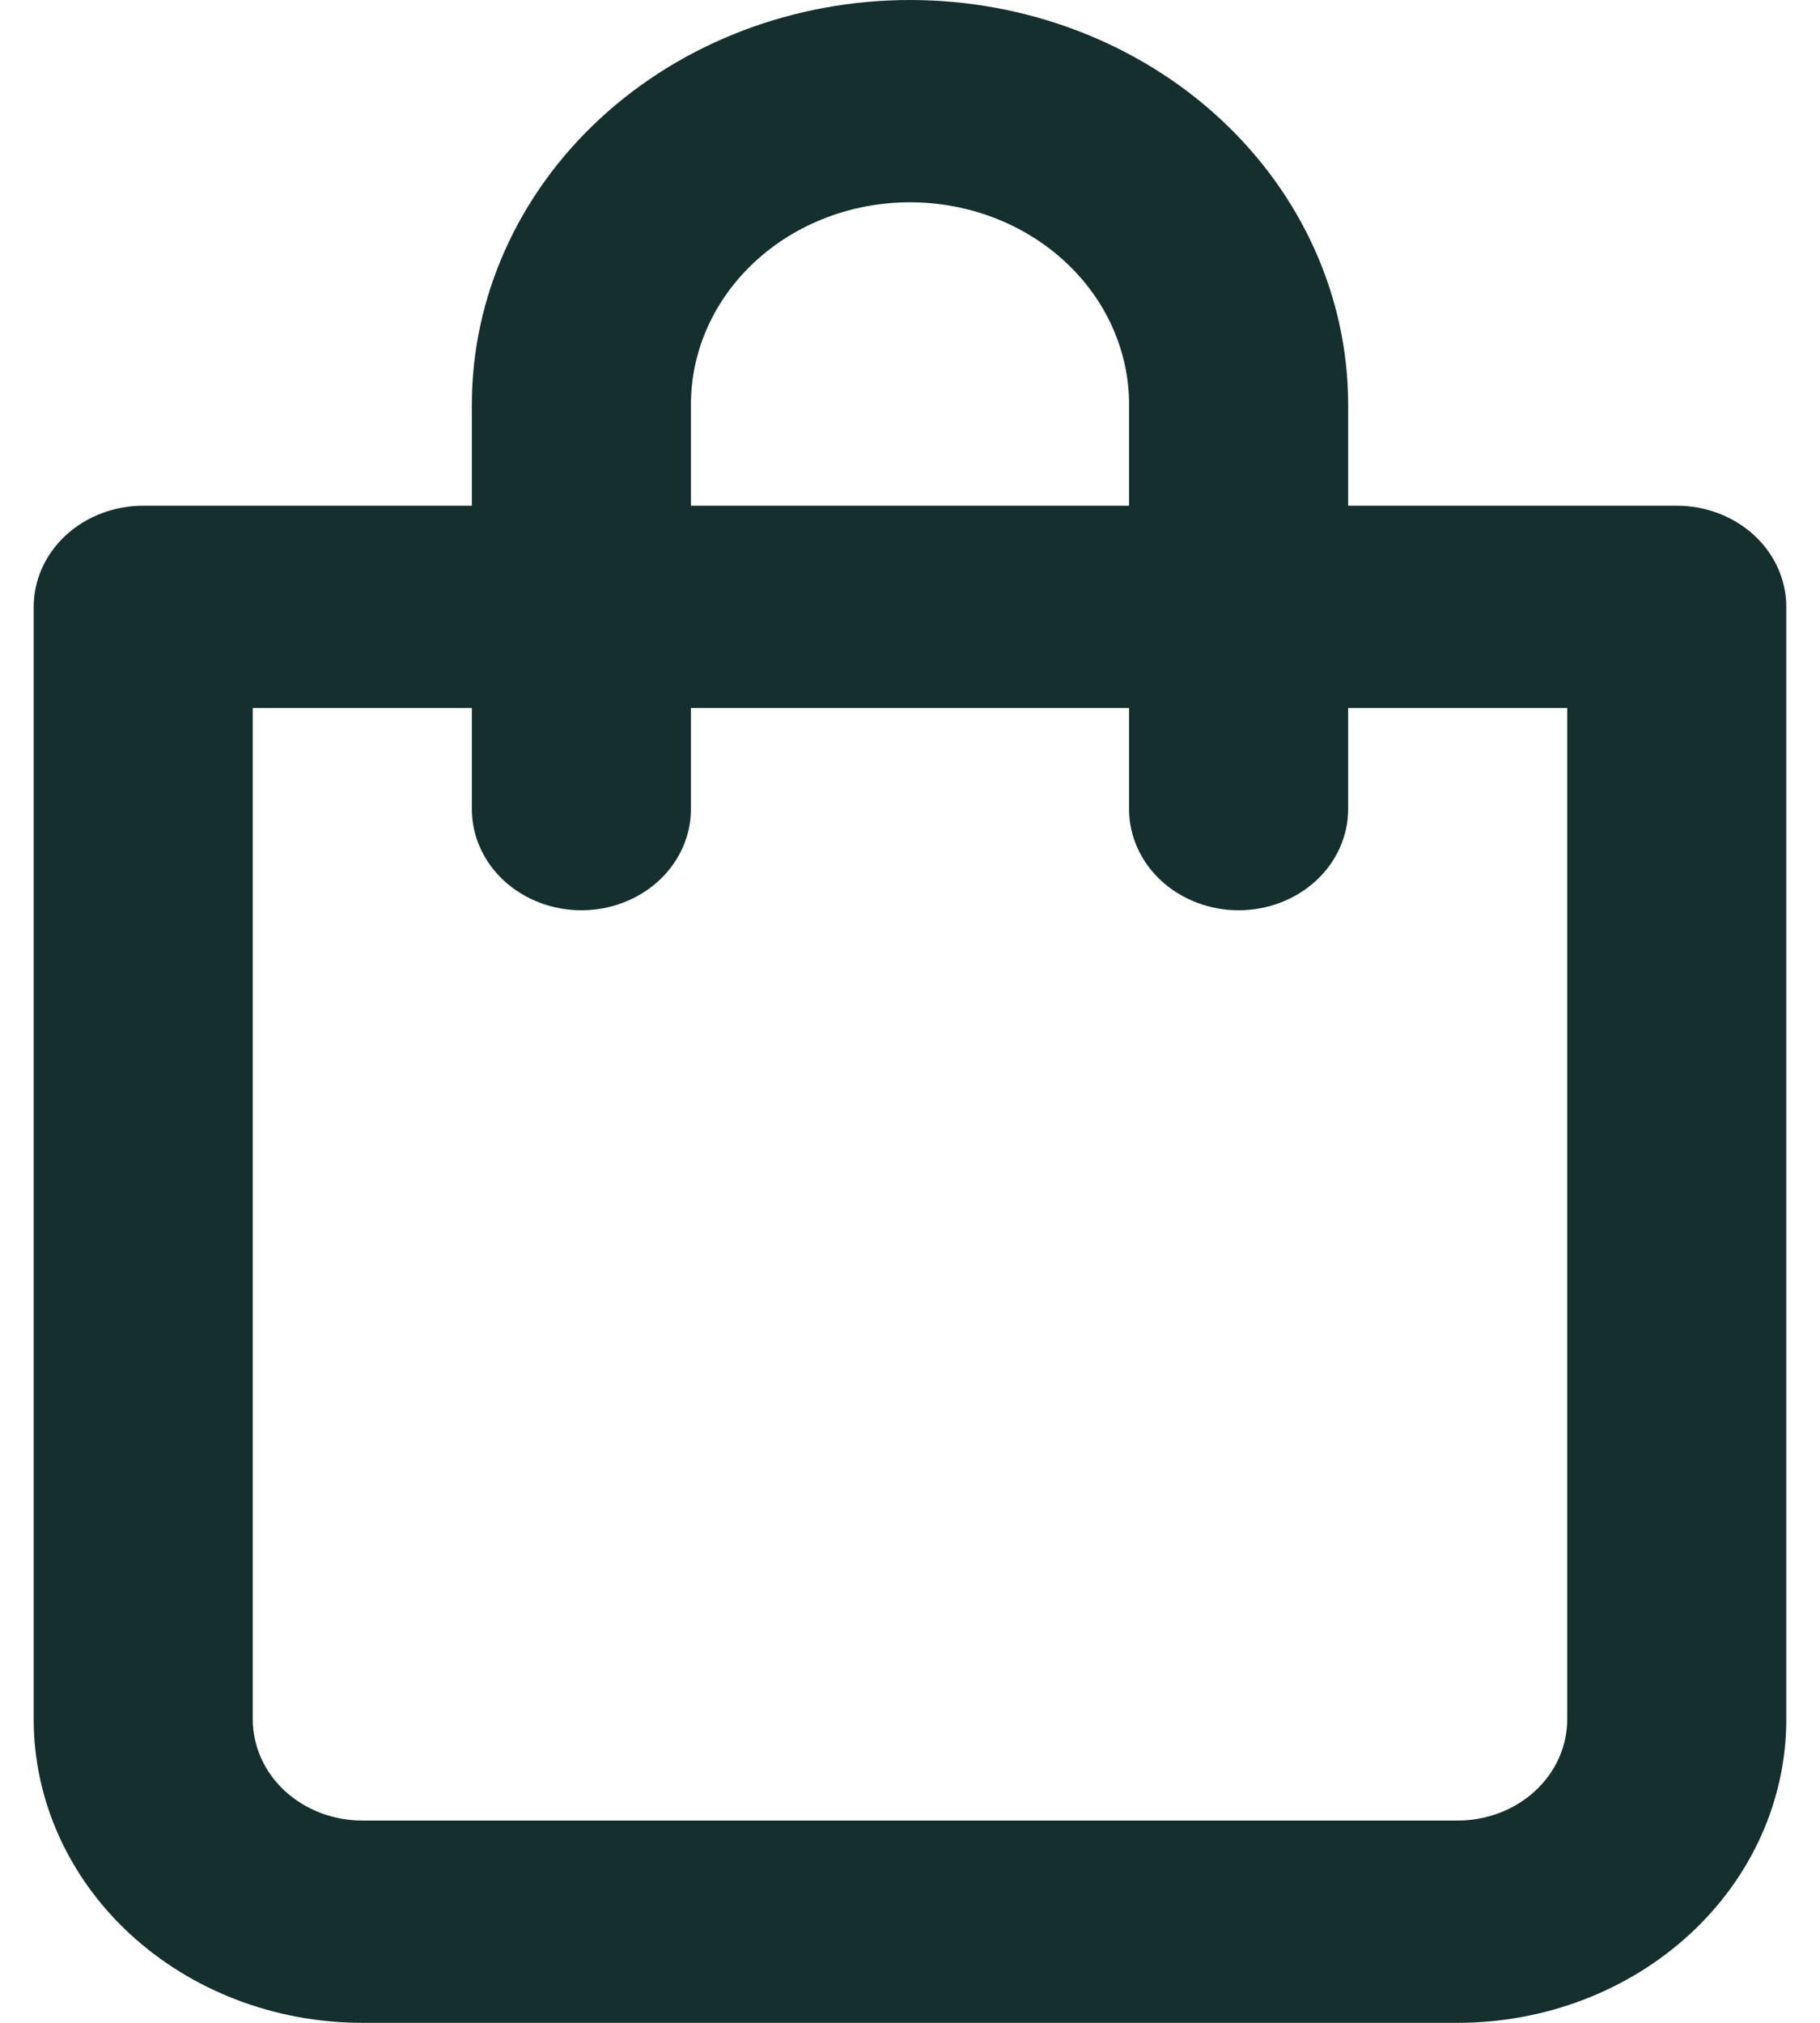 <svg width="27" height="30" viewBox="0 0 27 30" fill="none" xmlns="http://www.w3.org/2000/svg">
<path d="M24.875 7.5H20V6C20 4.409 19.315 2.883 18.096 1.757C16.877 0.632 15.224 0 13.5 0C11.776 0 10.123 0.632 8.904 1.757C7.685 2.883 7 4.409 7 6V7.5H2.125C1.694 7.5 1.281 7.658 0.976 7.939C0.671 8.221 0.5 8.602 0.5 9V25.5C0.5 26.694 1.014 27.838 1.928 28.682C2.842 29.526 4.082 30 5.375 30H21.625C22.918 30 24.158 29.526 25.072 28.682C25.986 27.838 26.5 26.694 26.5 25.5V9C26.5 8.602 26.329 8.221 26.024 7.939C25.719 7.658 25.306 7.5 24.875 7.5ZM10.25 6C10.25 5.204 10.592 4.441 11.202 3.879C11.811 3.316 12.638 3 13.5 3C14.362 3 15.189 3.316 15.798 3.879C16.408 4.441 16.75 5.204 16.75 6V7.5H10.25V6ZM23.25 25.5C23.25 25.898 23.079 26.279 22.774 26.561C22.469 26.842 22.056 27 21.625 27H5.375C4.944 27 4.531 26.842 4.226 26.561C3.921 26.279 3.75 25.898 3.75 25.5V10.5H7V12C7 12.398 7.171 12.779 7.476 13.061C7.781 13.342 8.194 13.5 8.625 13.5C9.056 13.5 9.469 13.342 9.774 13.061C10.079 12.779 10.25 12.398 10.25 12V10.5H16.75V12C16.75 12.398 16.921 12.779 17.226 13.061C17.531 13.342 17.944 13.5 18.375 13.5C18.806 13.5 19.219 13.342 19.524 13.061C19.829 12.779 20 12.398 20 12V10.5H23.25V25.5Z" fill="#152E2E"/>
</svg>
